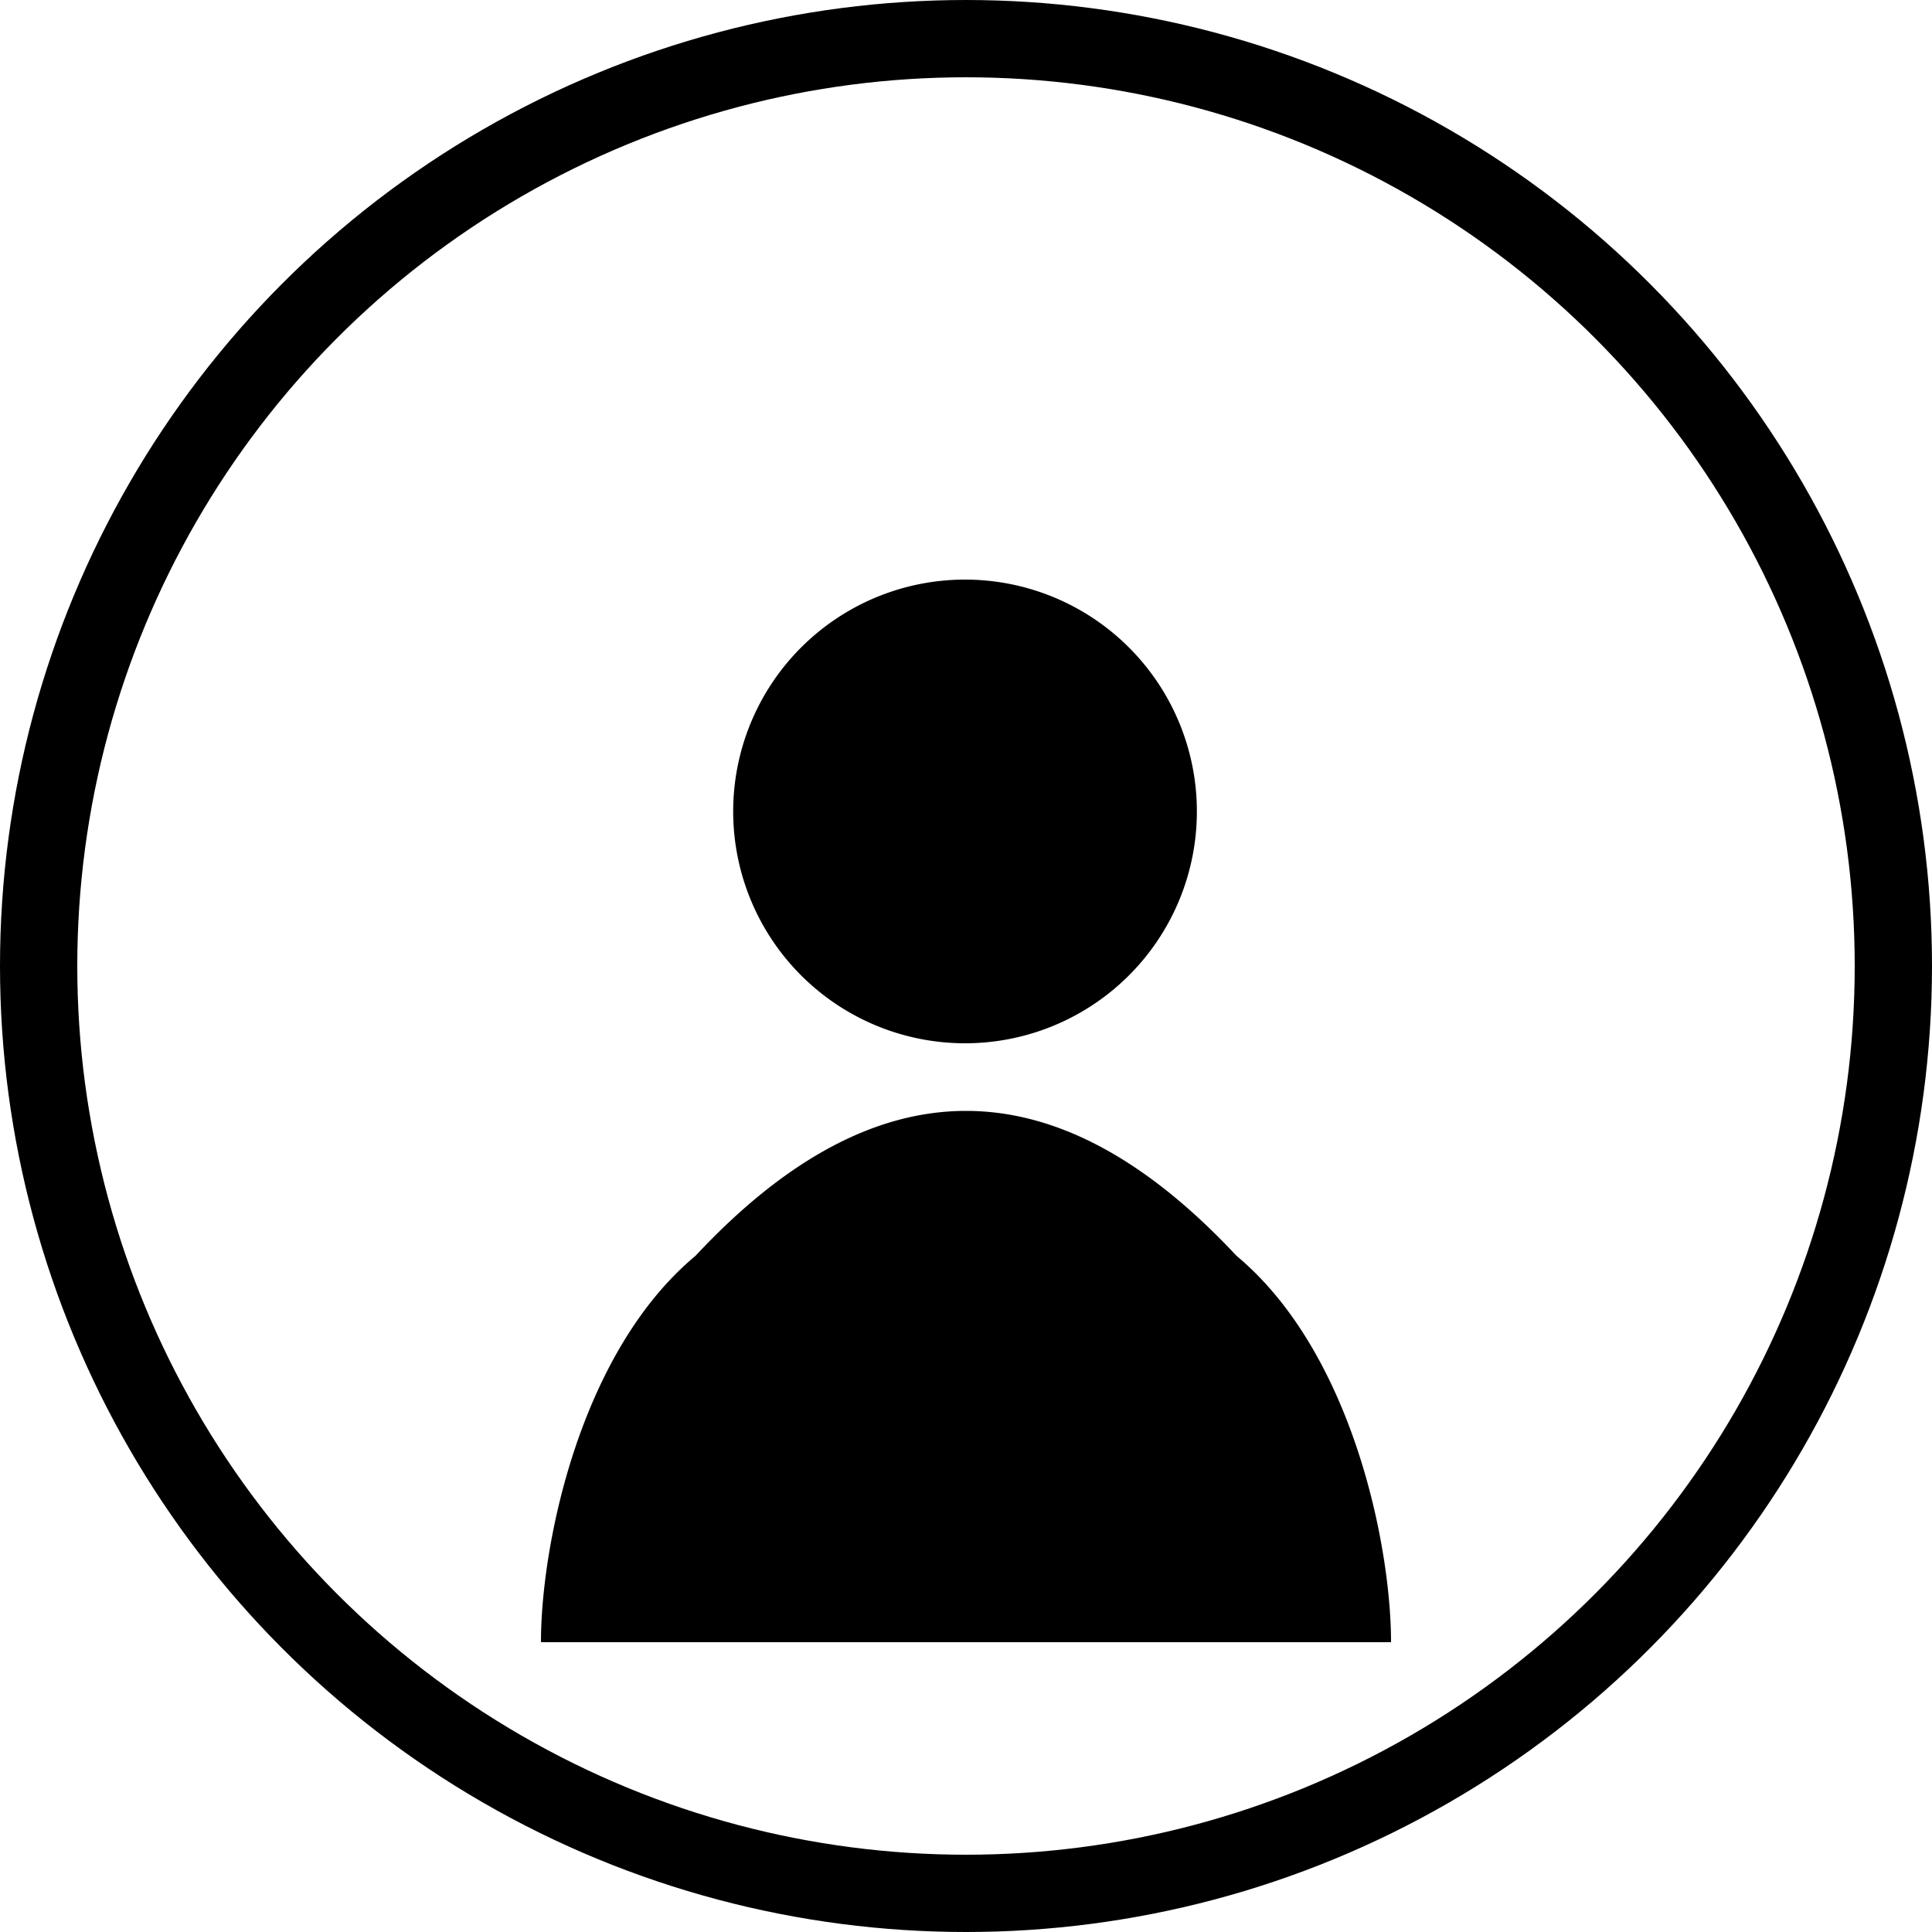 <svg xmlns="http://www.w3.org/2000/svg" width="20" height="20" viewBox="0 0 100 100">
    <!-- 바깥 원 -->
    <circle cx="50" cy="50" r="48" stroke="black" stroke-width="4" fill="none"/>

    <!-- 머리와 몸통을 하나의 경로로 묶음 -->
    <path d="
    M36,65
    Q50,50 64,65
    C70,70 72,80 72,85
    H28
    C28,80 30,70 36,65
    Z

    M50,30
    A12,12 0 1,1 49.9,30
    Z
  " fill="black"/>
</svg>
